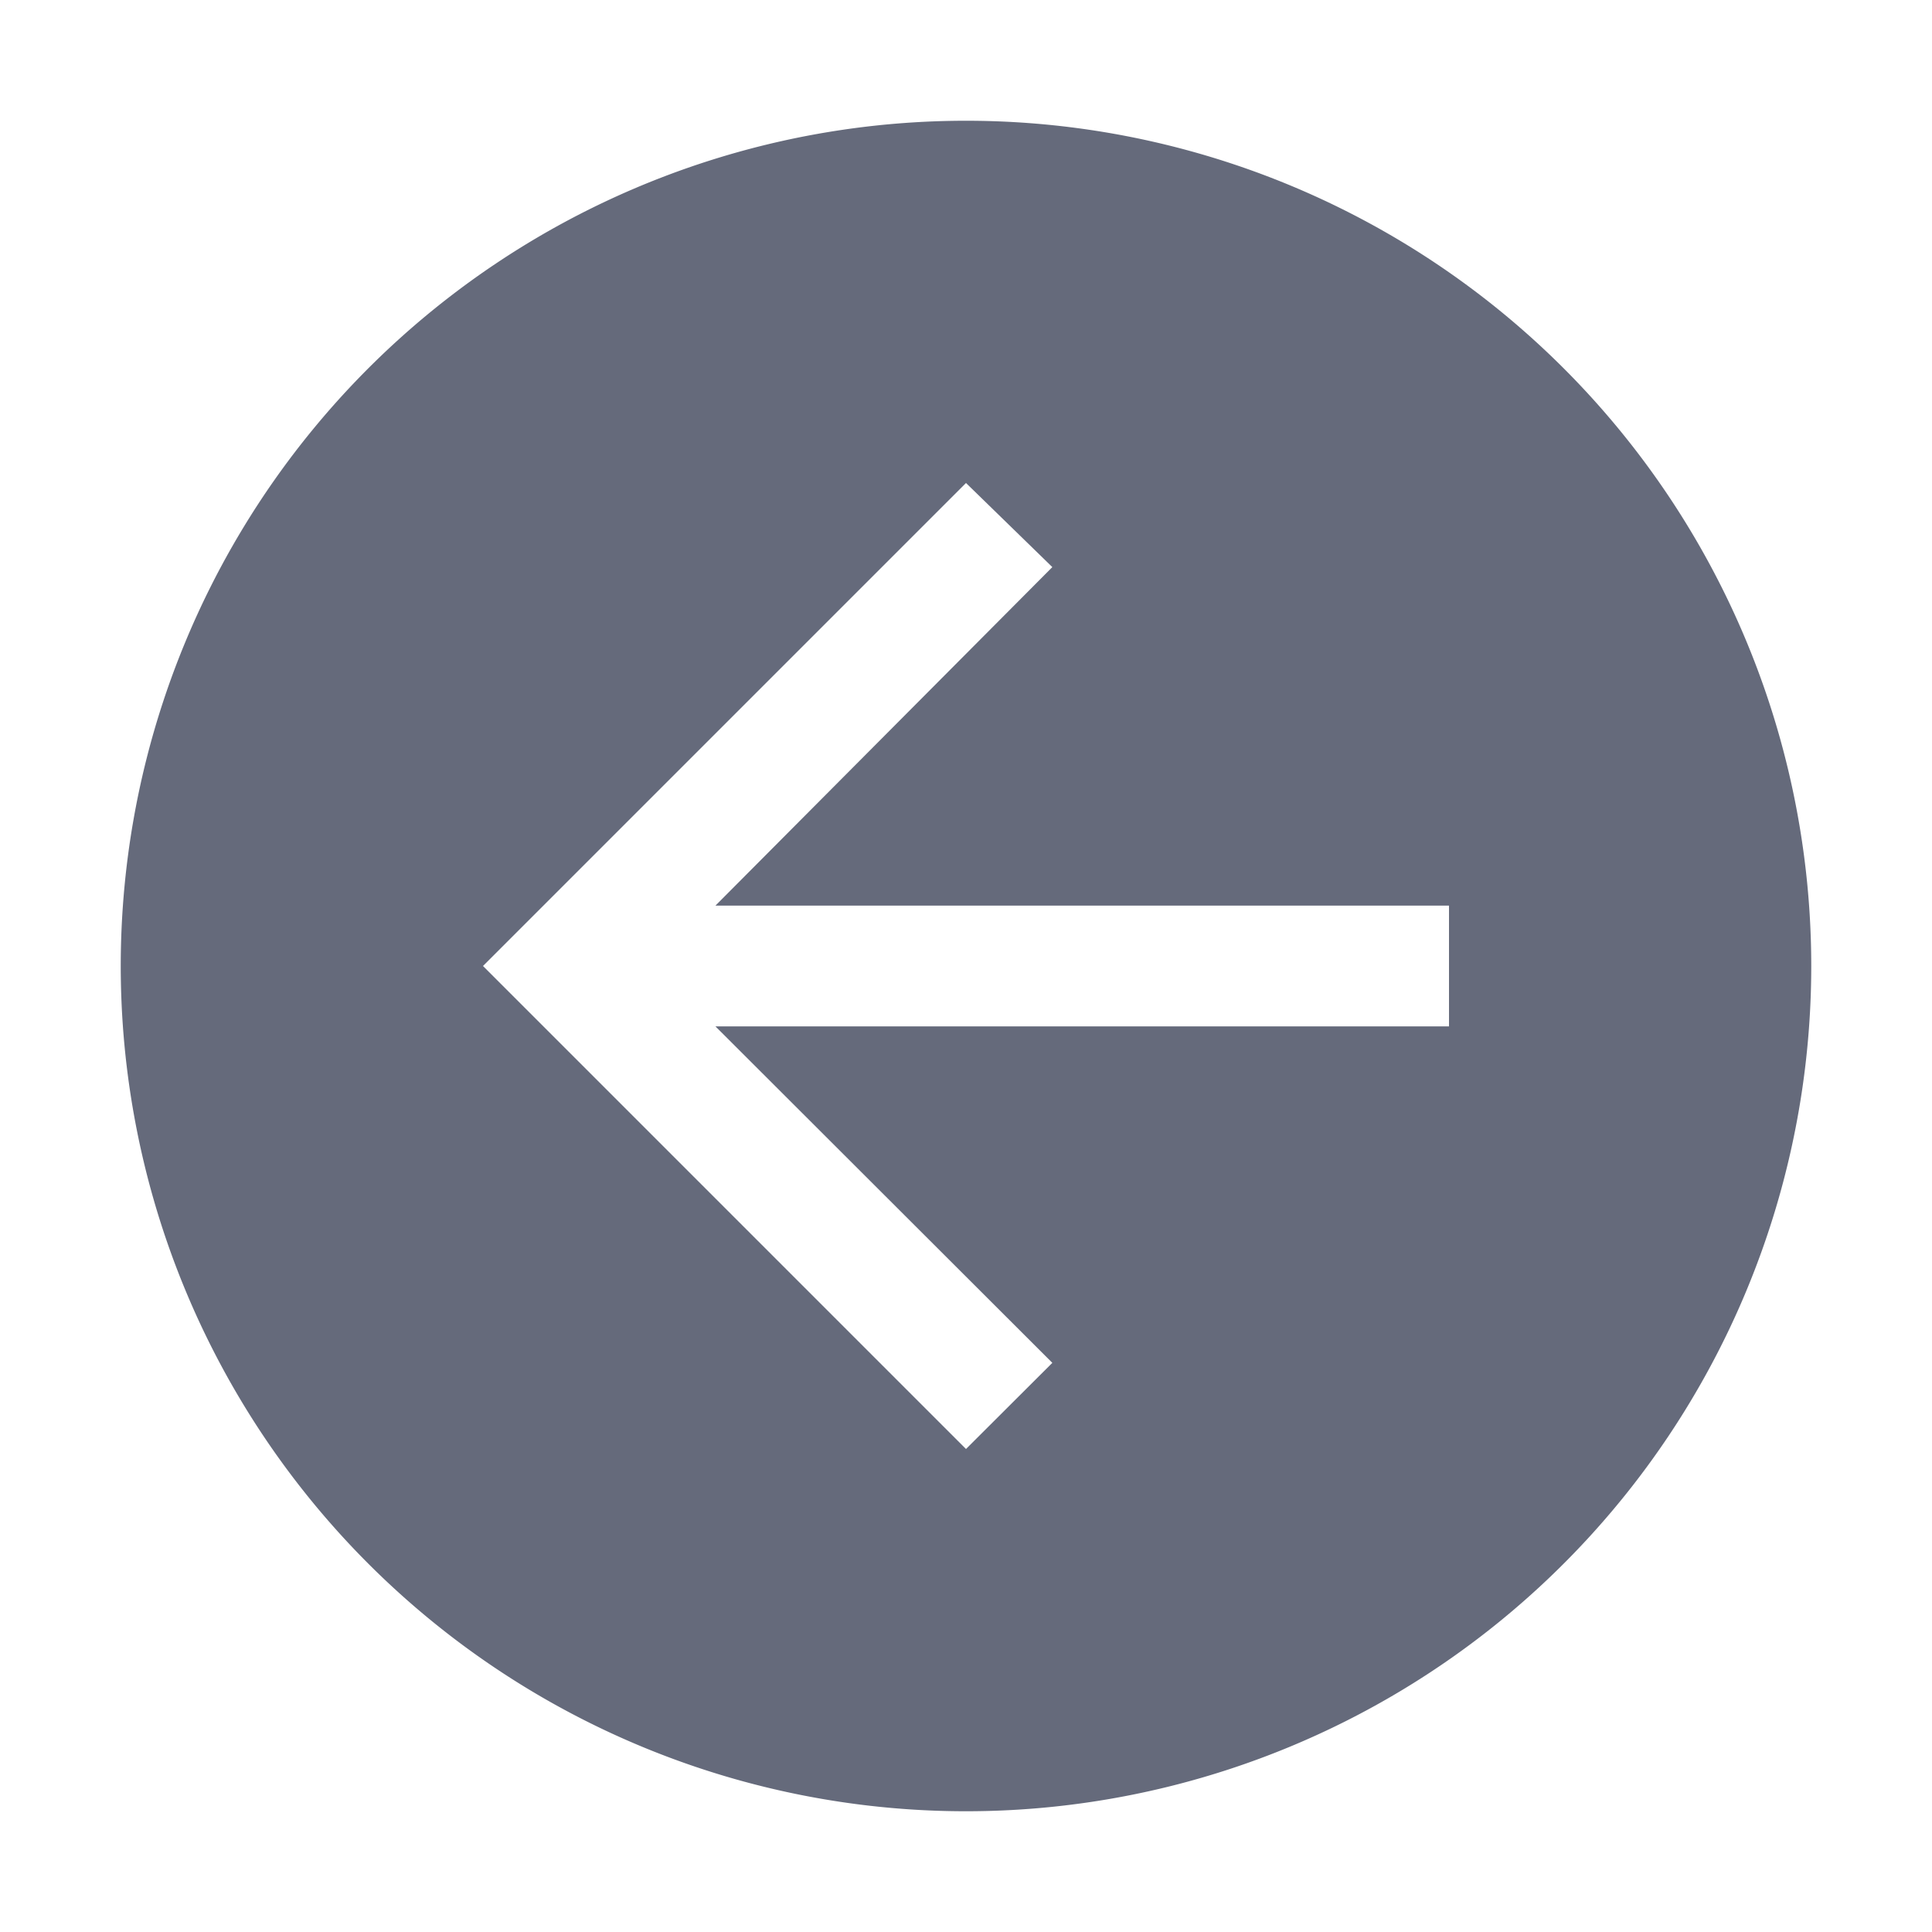 <svg xmlns="http://www.w3.org/2000/svg" width="24" height="24" viewBox="0 0 32 32">
	<path fill="#656A7B" d="M16 2a14 14 0 1 0 14 14A14 14 0 0 0 16 2m8 15H11.85l5.58 5.573L16 24l-8-8l8-8l1.43 1.393L11.85 15H24Z" />
	<path fill="none" d="m16 8l1.43 1.393L11.85 15H24v2H11.85l5.58 5.573L16 24l-8-8z" />
</svg>